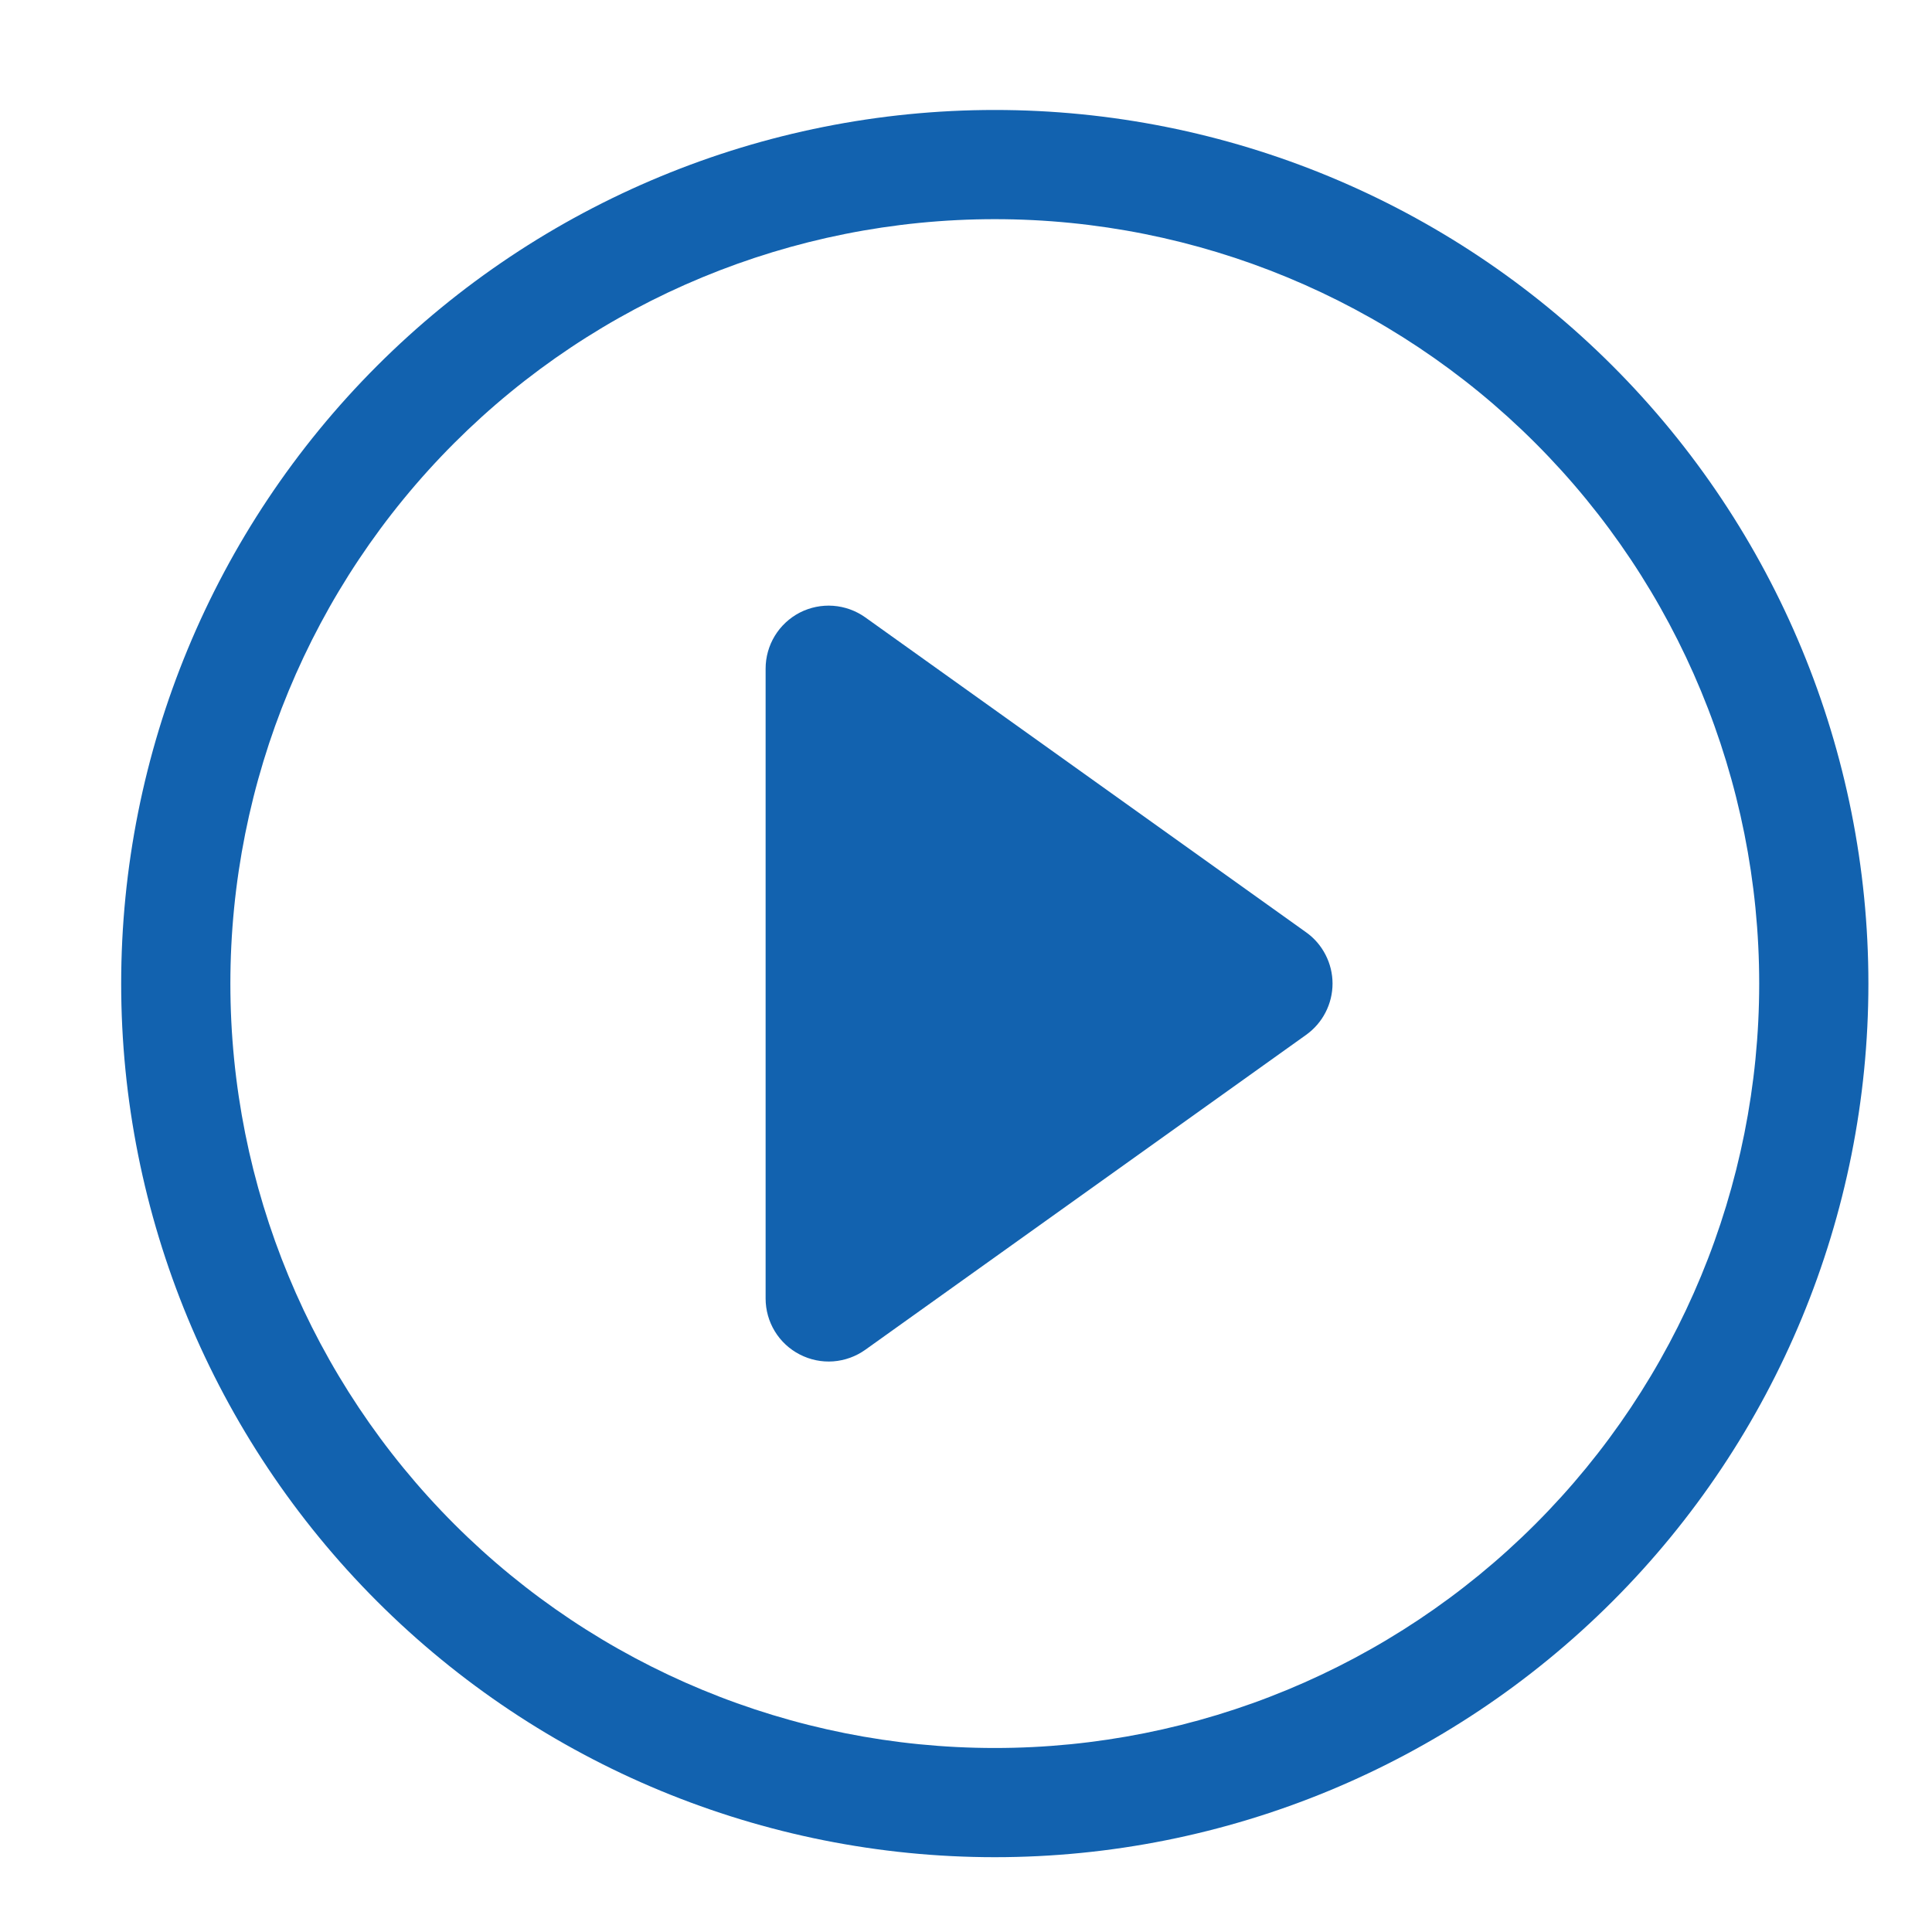 <svg width="25" height="25" viewBox="0 0 25 25" fill="none" xmlns="http://www.w3.org/2000/svg">
<g clip-path="url(#clip0_1474_2721)">
<path d="M12.873 22.619C10.249 22.619 7.733 21.577 5.878 19.722C4.024 17.867 2.981 15.351 2.981 12.728C2.981 10.104 4.024 7.588 5.878 5.733C7.733 3.878 10.249 2.836 12.873 2.836C15.496 2.836 18.012 3.878 19.867 5.733C21.722 7.588 22.764 10.104 22.764 12.728C22.764 15.351 21.722 17.867 19.867 19.722C18.012 21.577 15.496 22.619 12.873 22.619ZM12.873 24.032C15.871 24.032 18.746 22.841 20.866 20.721C22.986 18.601 24.177 15.726 24.177 12.728C24.177 9.73 22.986 6.854 20.866 4.734C18.746 2.614 15.871 1.423 12.873 1.423C9.875 1.423 6.999 2.614 4.879 4.734C2.759 6.854 1.568 9.73 1.568 12.728C1.568 15.726 2.759 18.601 4.879 20.721C6.999 22.841 9.875 24.032 12.873 24.032V24.032Z" fill="#1262AF"/>
<path d="M10.349 7.927C10.482 7.859 10.632 7.828 10.781 7.839C10.931 7.85 11.075 7.902 11.197 7.989L16.901 12.064C17.007 12.139 17.093 12.239 17.152 12.354C17.212 12.47 17.243 12.598 17.243 12.727C17.243 12.857 17.212 12.985 17.152 13.101C17.093 13.216 17.007 13.315 16.901 13.391L11.197 17.466C11.075 17.553 10.931 17.605 10.782 17.616C10.632 17.627 10.483 17.596 10.349 17.527C10.216 17.459 10.104 17.355 10.026 17.227C9.948 17.099 9.907 16.952 9.907 16.802V8.653C9.907 8.503 9.948 8.356 10.026 8.228C10.104 8.1 10.216 7.996 10.349 7.927V7.927Z" fill="#1262AF"/>
</g>
<defs>
<clipPath id="clip0_1474_2721">
<rect width="24" height="24" fill="white" transform="translate(0.873 0.728)"/>
</clipPath>
</defs>
</svg>
